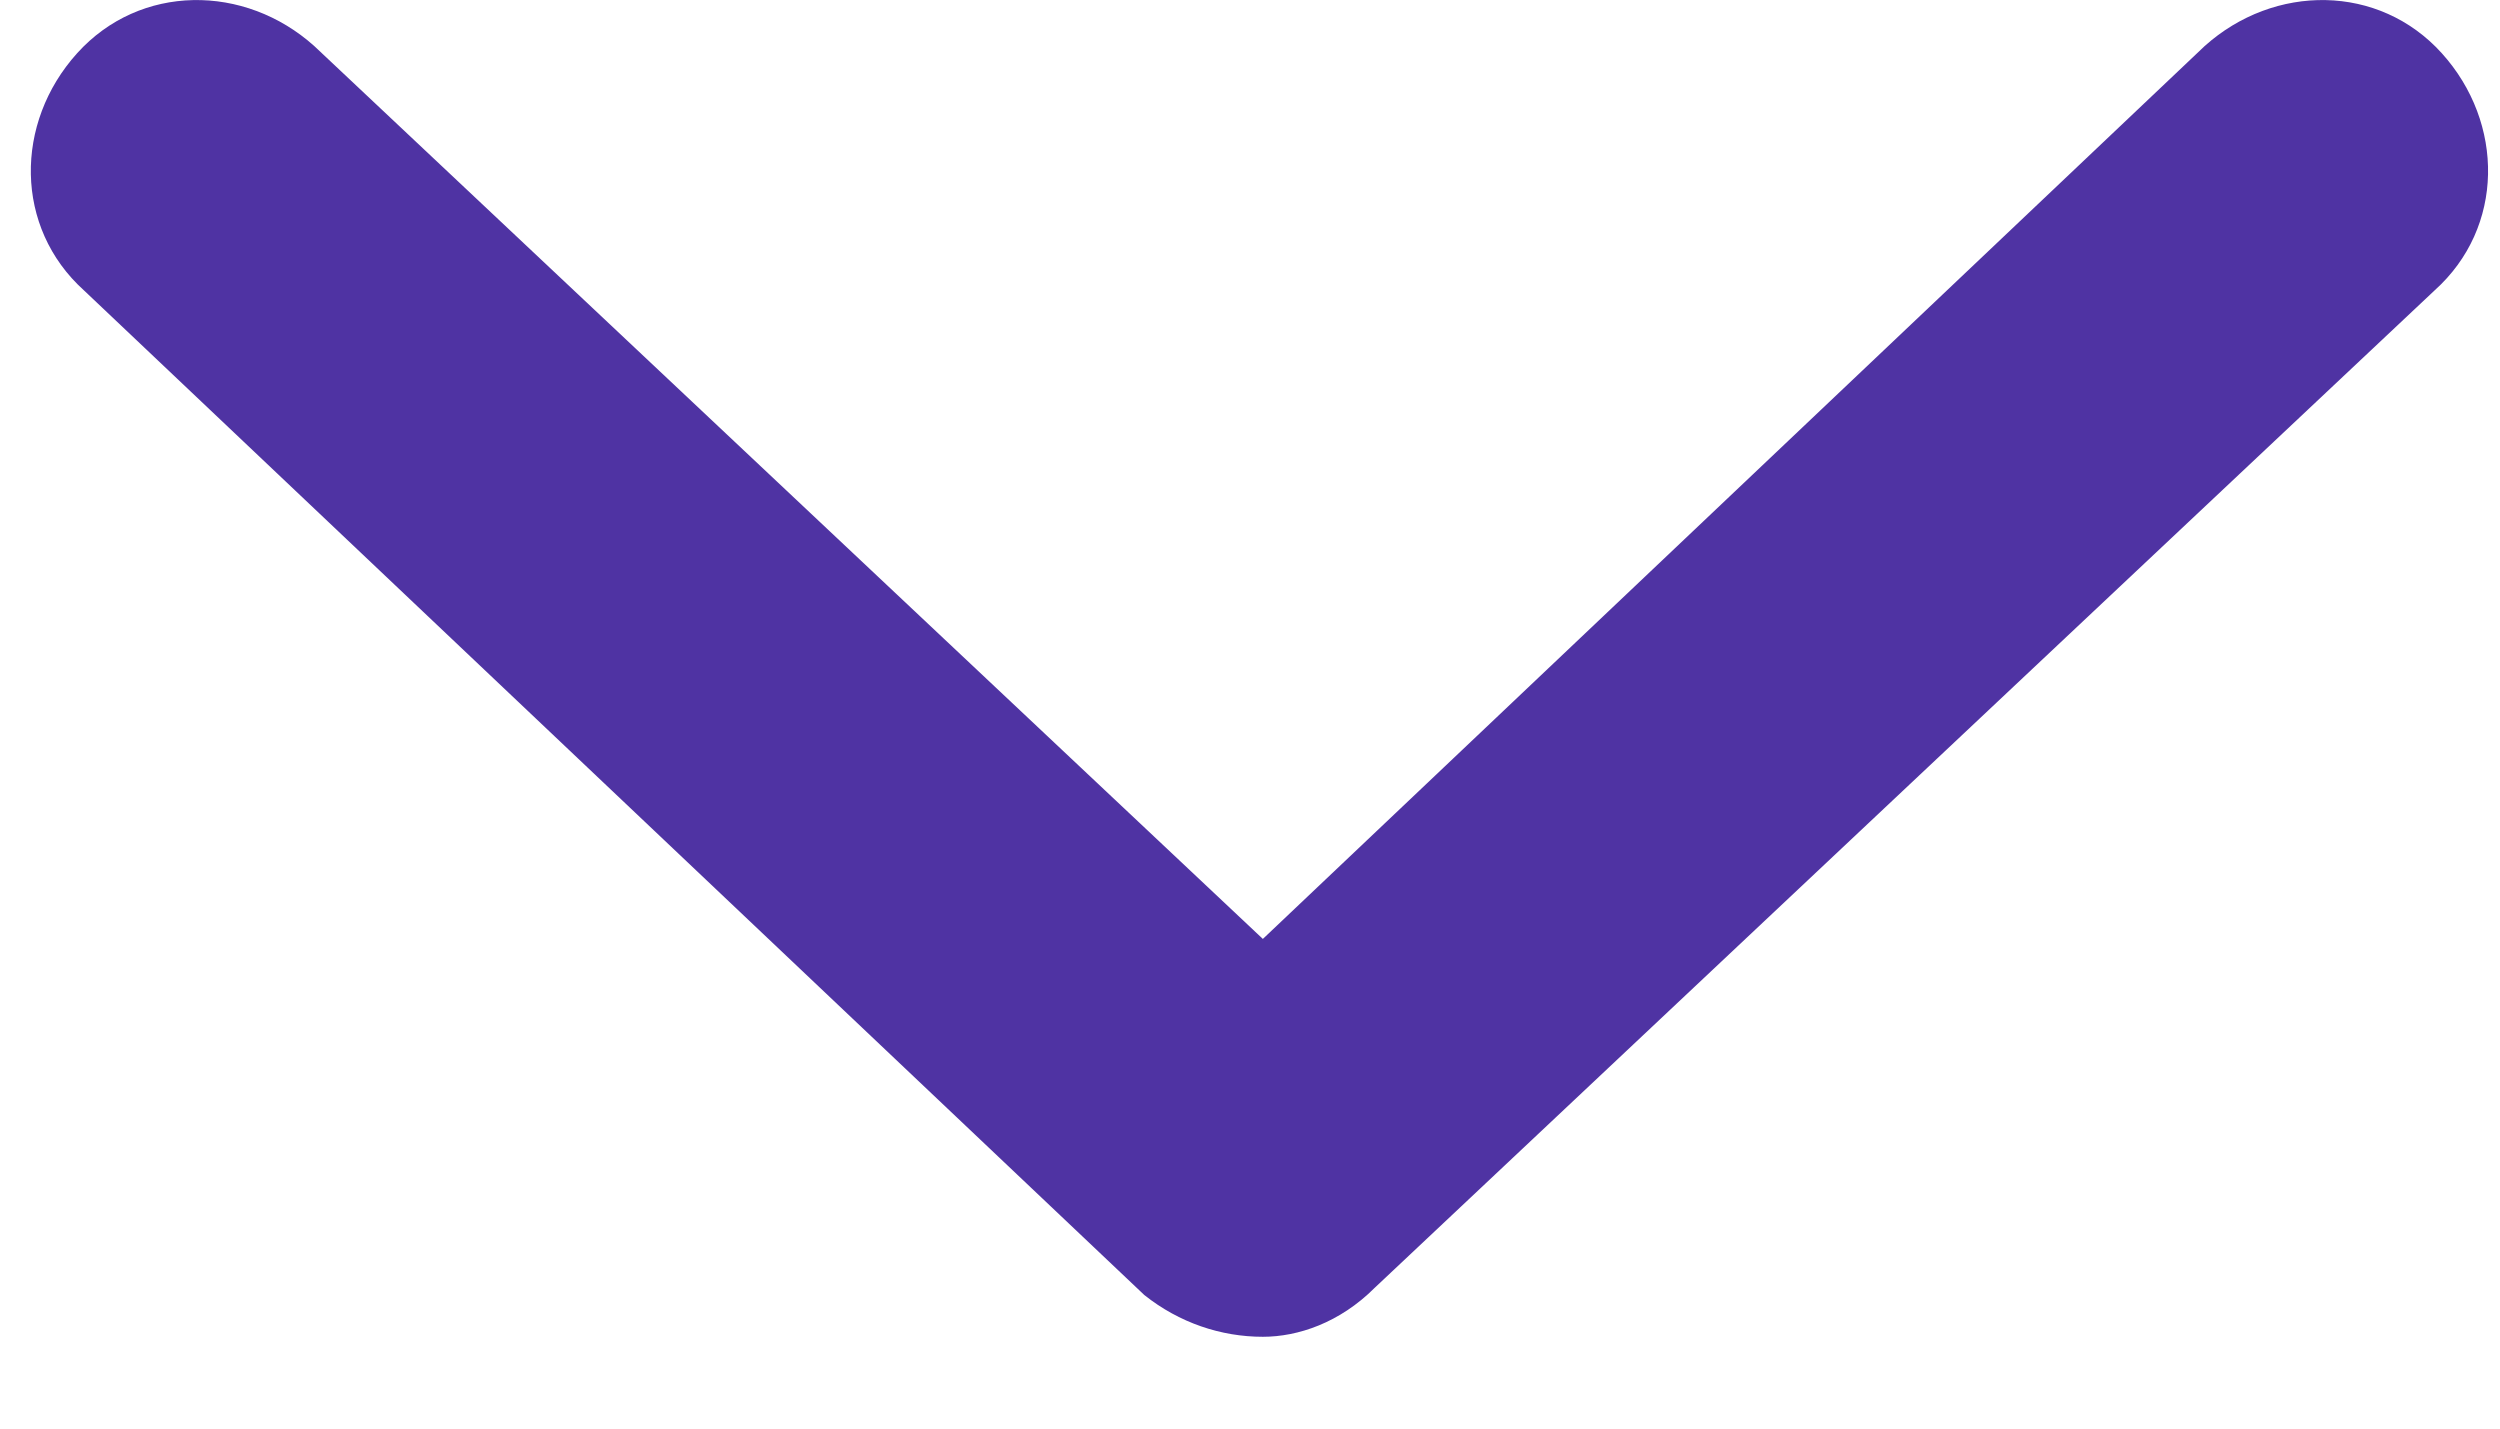 <svg width="7" height="4" viewBox="0 0 7 4" fill="none" xmlns="http://www.w3.org/2000/svg">
<path d="M6.817 0.813L3.849 3.606C3.751 3.704 3.634 3.743 3.536 3.743C3.419 3.743 3.302 3.704 3.204 3.626L0.235 0.813C0.04 0.637 0.04 0.344 0.216 0.149C0.392 -0.046 0.685 -0.046 0.88 0.129L3.536 2.629L6.173 0.129C6.368 -0.046 6.661 -0.046 6.837 0.149C7.013 0.344 7.013 0.637 6.817 0.813Z" fill="#4F33A3"/>
</svg>
